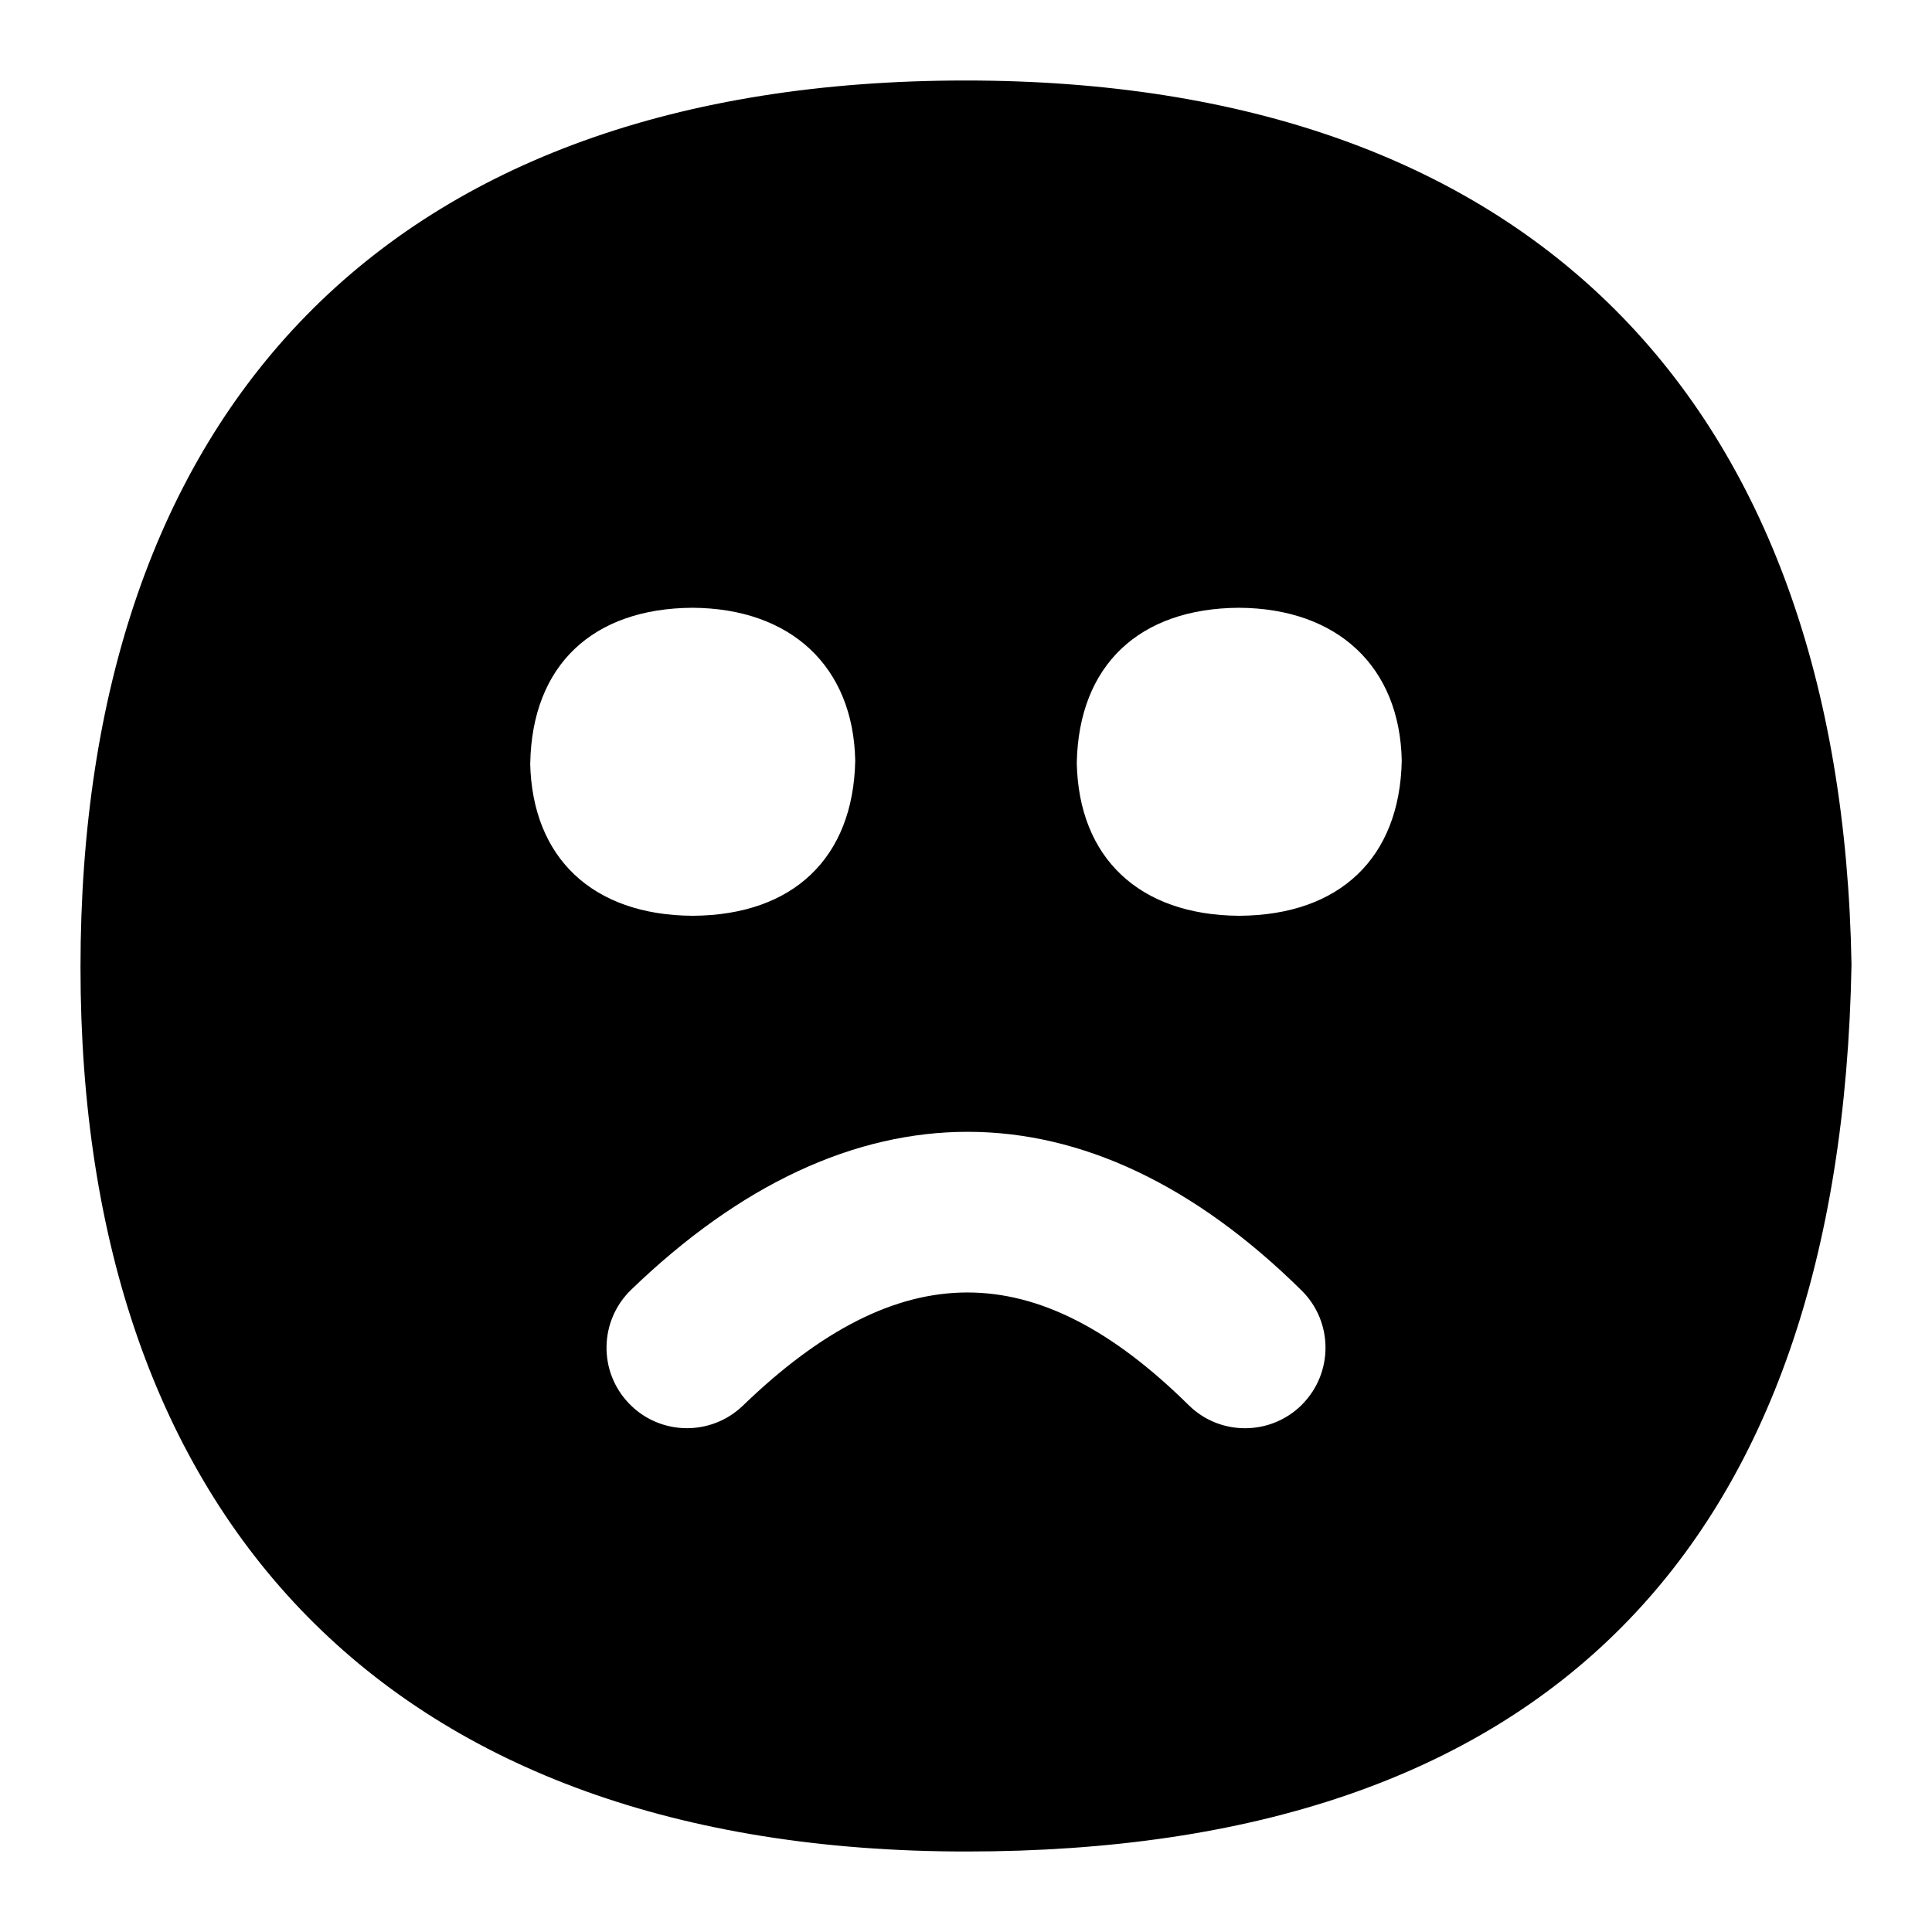 <?xml version="1.0" encoding="UTF-8"?>
<svg xmlns="http://www.w3.org/2000/svg" id="Layer_1" data-name="Layer 1" viewBox="0 0 24 24">
  <path d="M11.994,1C4.819,1,1,5.106,1,12.019c0,6.859,3.851,10.981,11.006,10.981s10.861-3.737,10.994-11.017c-.122-7.037-4.026-10.983-11.006-10.983ZM6.587,9.477c.024-1.215,.777-1.92,2.015-1.927,1.229,.007,1.999,.735,2.022,1.899-.024,1.213-.775,1.918-2.012,1.927h-.014c-1.236-.009-1.988-.719-2.012-1.899Zm9.591,7.968c-.196,.198-.454,.297-.712,.297-.254,0-.508-.096-.702-.289-1.892-1.867-3.599-1.862-5.535,.008-.397,.383-1.03,.373-1.414-.025-.384-.397-.372-1.03,.025-1.414,2.714-2.62,5.671-2.615,8.328,.008,.394,.388,.397,1.021,.01,1.414Zm-.776-6.069h-.014c-1.236-.009-1.988-.719-2.012-1.899,.024-1.215,.777-1.92,2.015-1.927,1.229,.007,1.999,.735,2.022,1.899-.024,1.213-.775,1.918-2.012,1.927Z"/>
</svg>
